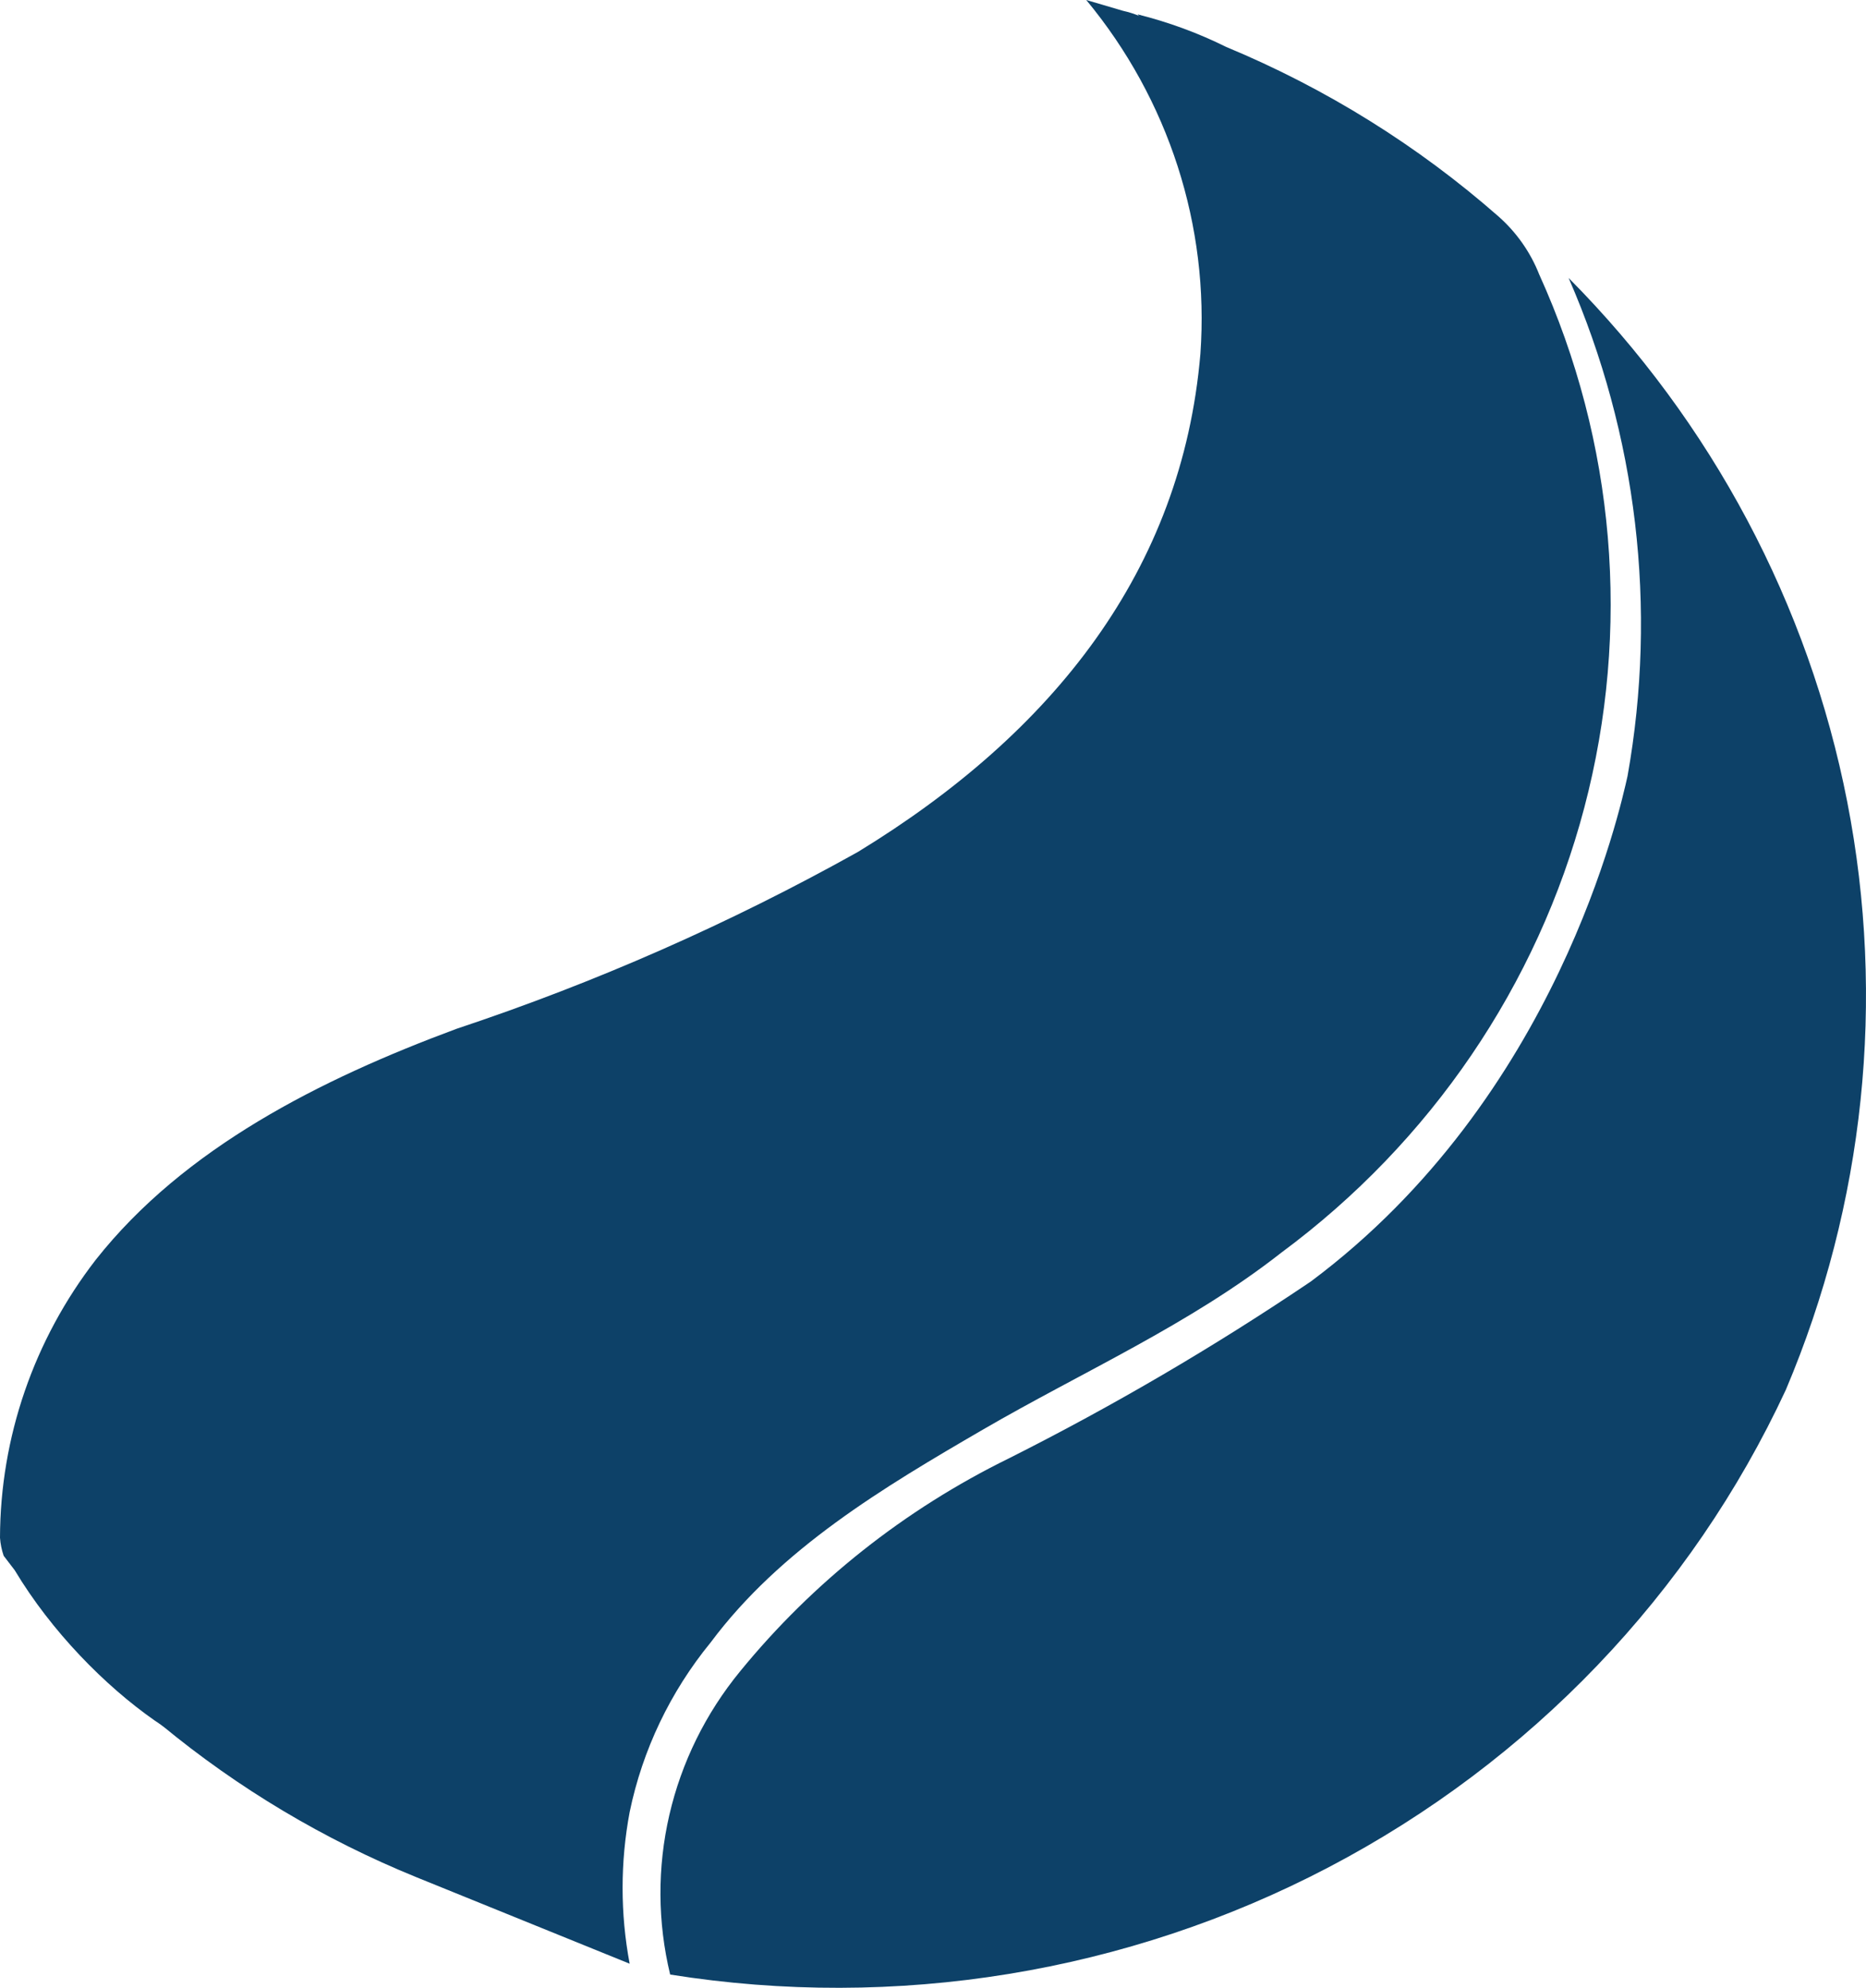 <svg width="458" height="488" viewBox="0 0 458 488" fill="none" xmlns="http://www.w3.org/2000/svg">
<path d="M310.901 67.35C313.784 86.883 312.553 106.789 307.286 125.838C296.44 164.83 270.231 195.846 232.272 220.659C201.365 239.869 168.685 256.188 134.663 269.399C78.629 293.326 53.323 311.936 45.189 331.432C28.921 374.855 77.725 422.709 66.88 430.684C56.034 438.66 21.691 415.619 3.615 385.489L0.904 381.944C0.411 380.511 0.107 379.022 2.58844e-05 377.513C0.065 352.869 8.314 328.916 23.498 309.278C45.189 281.806 78.629 264.968 112.069 252.562C146.241 241.196 179.229 226.656 210.581 209.139C258.481 179.895 290.114 140.017 294.633 86.846C296.861 55.461 286.847 24.418 266.616 0L275.653 2.659C278.578 3.3 281.343 4.505 283.787 6.203C297.344 13.293 306.382 45.195 306.382 45.195C306.382 45.195 309.093 58.488 310.901 67.35Z" fill="#0D4168"/>
<path d="M325.361 96.594C322.65 150.651 292.825 193.188 244.925 225.09C213.805 244.48 180.808 260.807 146.412 273.83C112.973 288.009 79.533 305.733 57.842 335.863C36.151 365.993 38.862 397.01 44.285 426.254L37.959 421.823C25.918 411.972 17.374 398.63 13.557 383.717C13.499 383.034 13.176 382.399 12.653 381.945C12.648 357.431 20.557 333.544 35.247 313.709C57.842 285.351 91.282 269.4 124.722 256.993C158.894 245.627 191.881 231.087 223.234 213.57C271.134 184.326 302.767 143.562 307.286 91.277C307.286 91.277 312.708 40.765 279.268 3.545L291.017 7.976H291.921C328.976 44.309 325.361 96.594 325.361 96.594Z" fill="#0D4168"/>
<path d="M181.658 410.303C199.538 388.404 222.047 370.566 247.634 358.018C273.266 345.124 298.021 330.62 321.745 314.595C382.298 269.4 397.662 198.506 399.47 190.53C406.837 149.253 401.813 106.766 385.009 68.237C420.144 103.635 443.922 148.358 453.4 196.871C462.877 245.384 457.639 295.557 438.332 341.181C415.069 391.252 375.657 432.431 326.172 458.374C276.686 484.316 219.872 493.582 164.487 484.742C161.379 471.872 161.31 458.475 164.286 445.574C167.262 432.673 173.204 420.609 181.658 410.303Z" fill="#0D4168"/>
<path d="M39.765 423.595C35.121 419.448 31.43 414.38 28.937 408.726C26.443 403.073 25.205 396.965 25.304 390.806C26.226 369.597 33.107 349.049 45.188 331.432C66.878 301.302 100.318 283.578 134.662 269.4C168.684 256.188 201.364 239.87 232.27 220.66C280.171 188.757 309.995 146.22 312.707 92.163C312.707 92.163 316.322 39.878 279.267 3.545C286.773 5.417 294.047 8.091 300.958 11.521C325.439 21.696 348.037 35.769 367.837 53.171C372.235 57.071 375.64 61.927 377.779 67.35C396.446 108.502 400.354 154.639 388.866 198.247C377.379 241.855 351.172 280.365 314.514 307.505C291.92 325.229 265.71 336.749 241.308 350.928C216.906 365.107 191.6 380.172 174.428 403.213C164.508 415.343 157.69 429.624 154.545 444.864C152.235 457.167 152.235 469.78 154.545 482.083L102.126 460.815C79.521 451.606 58.49 439.054 39.765 423.595Z" fill="#0D4168"/>
</svg>
